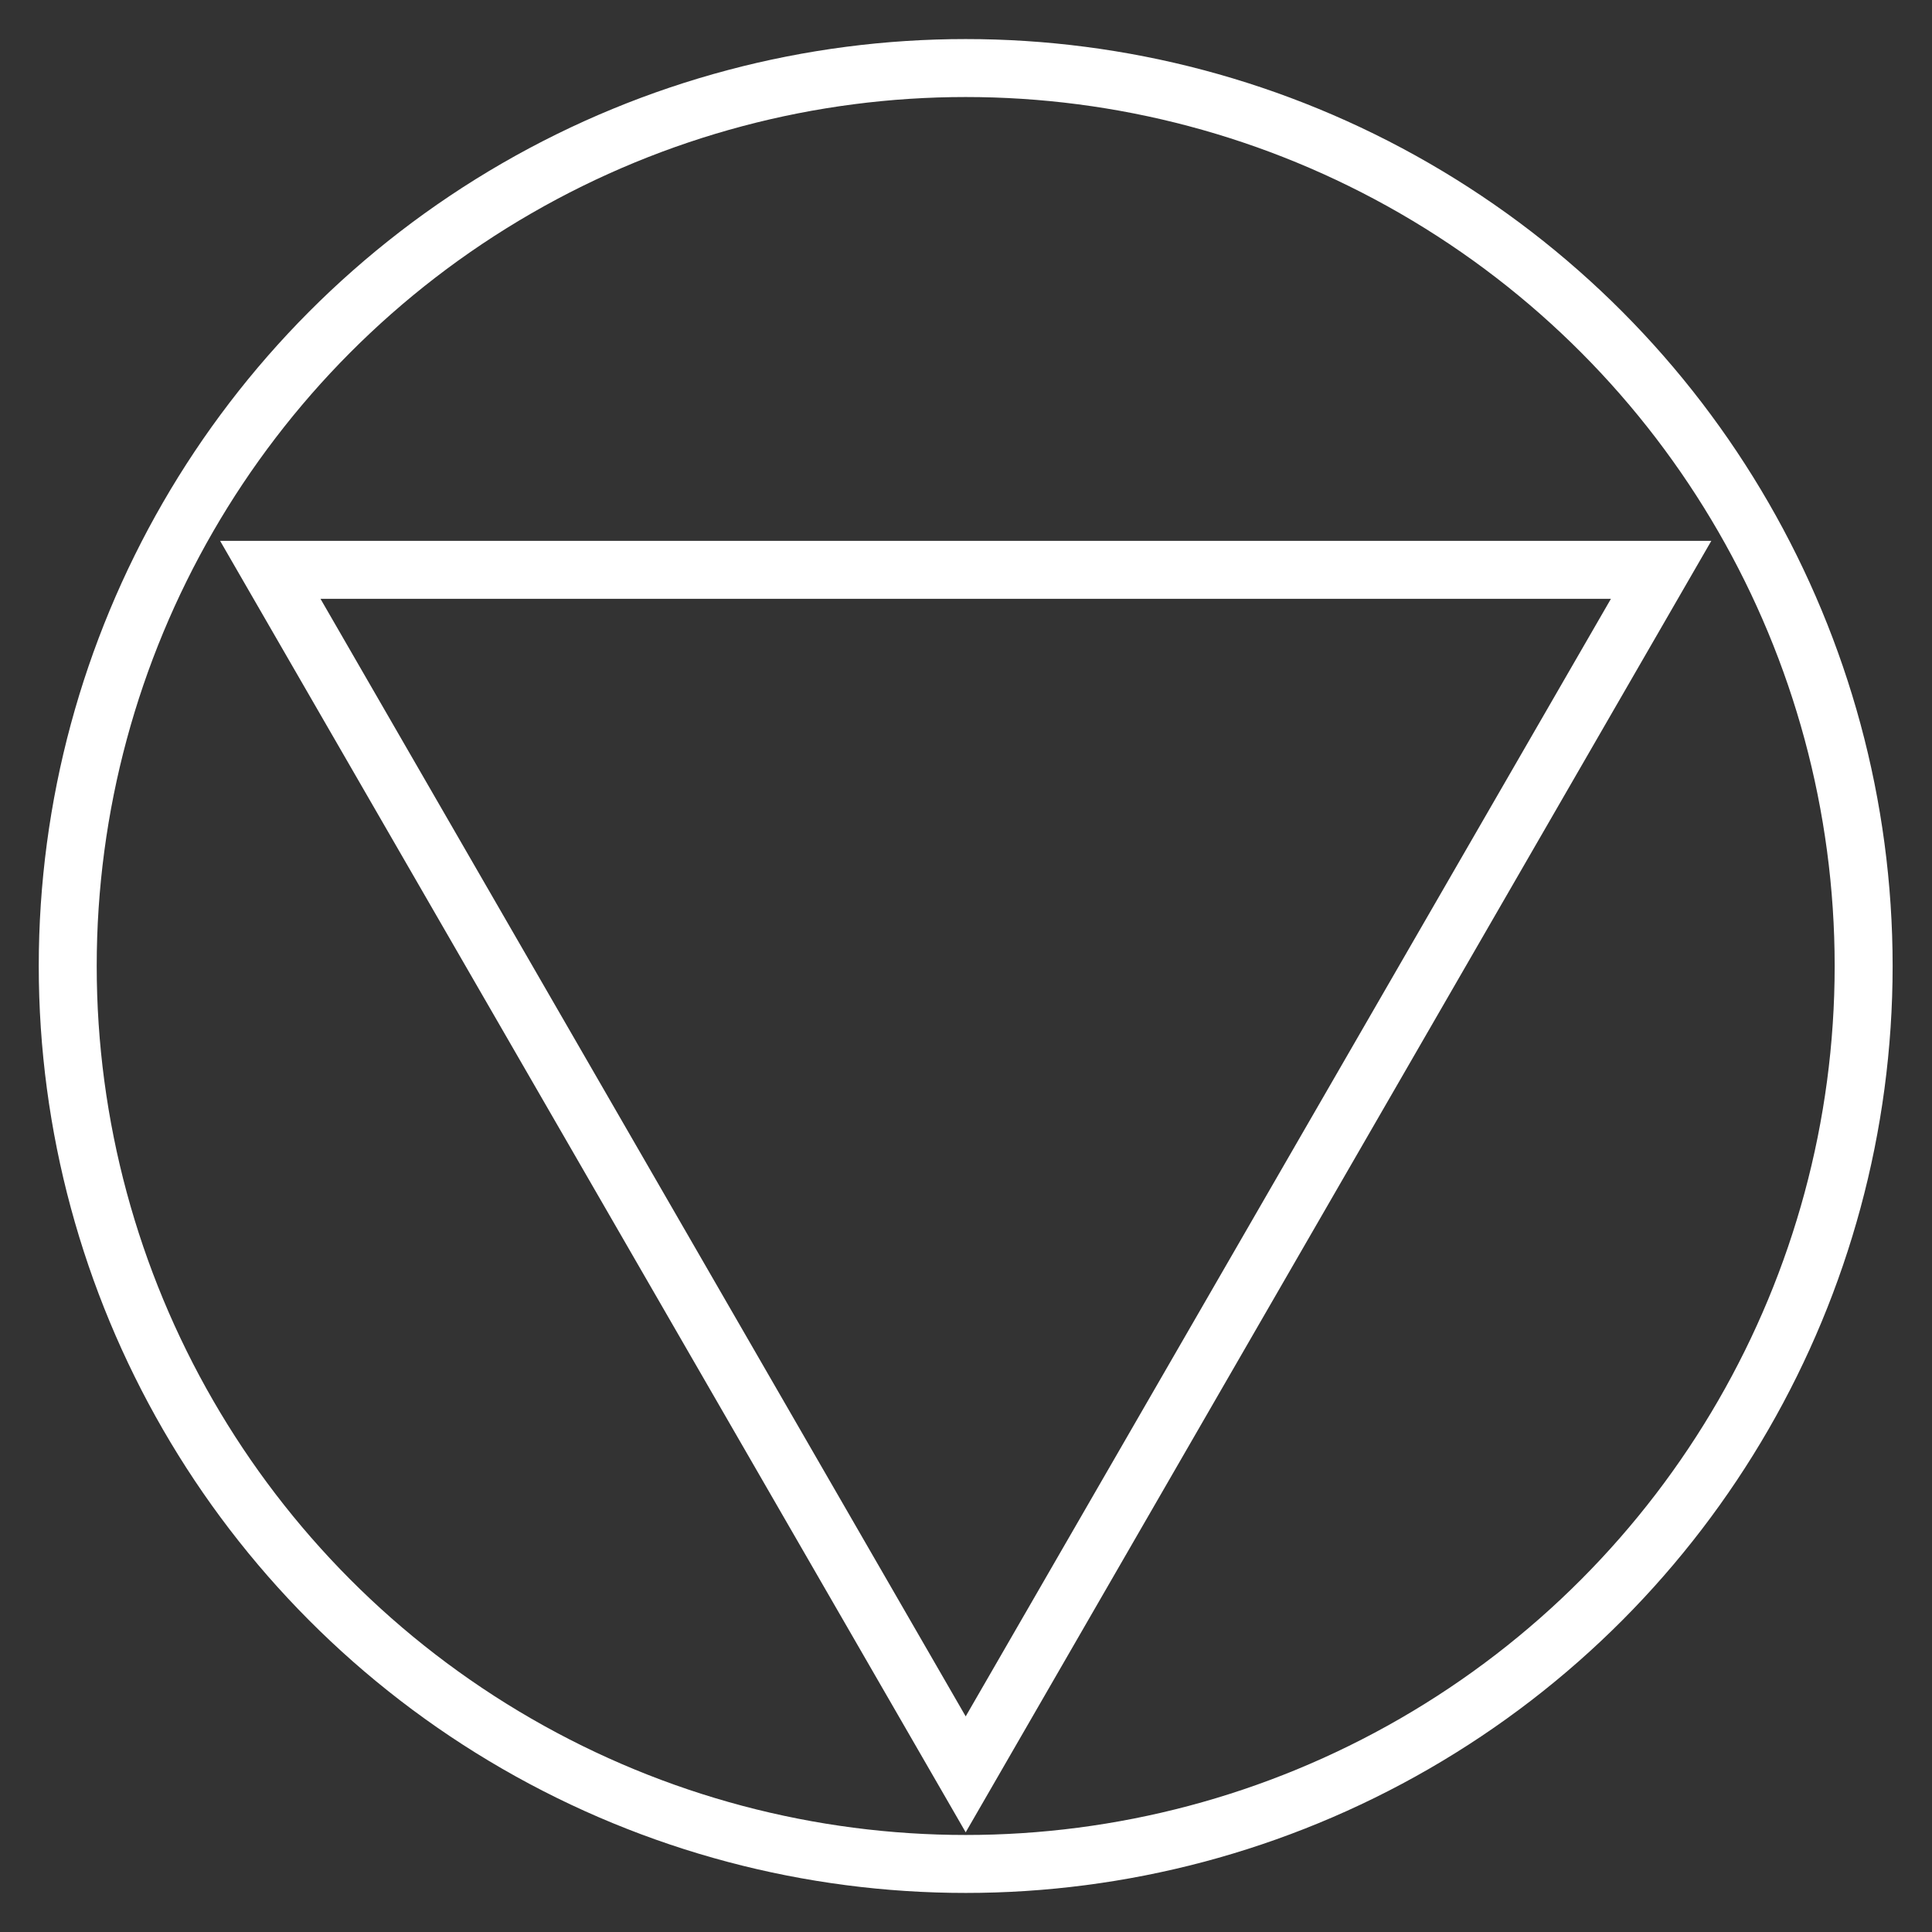 <?xml version="1.0" encoding="UTF-8"?><svg xmlns="http://www.w3.org/2000/svg" viewBox="0 0 500 500"><rect x="0" y="0" width="500" height="500" fill="#333333" stroke="none"/><defs><style>.cls-1{fill:none;stroke:#fff;stroke-miterlimit:10;stroke-width:15px;}</style></defs><g id="Circle"><circle class="cls-1" cx="249.92" cy="250" r="232.39"/></g><g id="FlippedTriangle"><polygon class="cls-1" points="249.92 147.47 429.9 147.47 339.91 303.33 249.92 459.2 159.94 303.33 69.95 147.47 249.92 147.47"/></g></svg>
